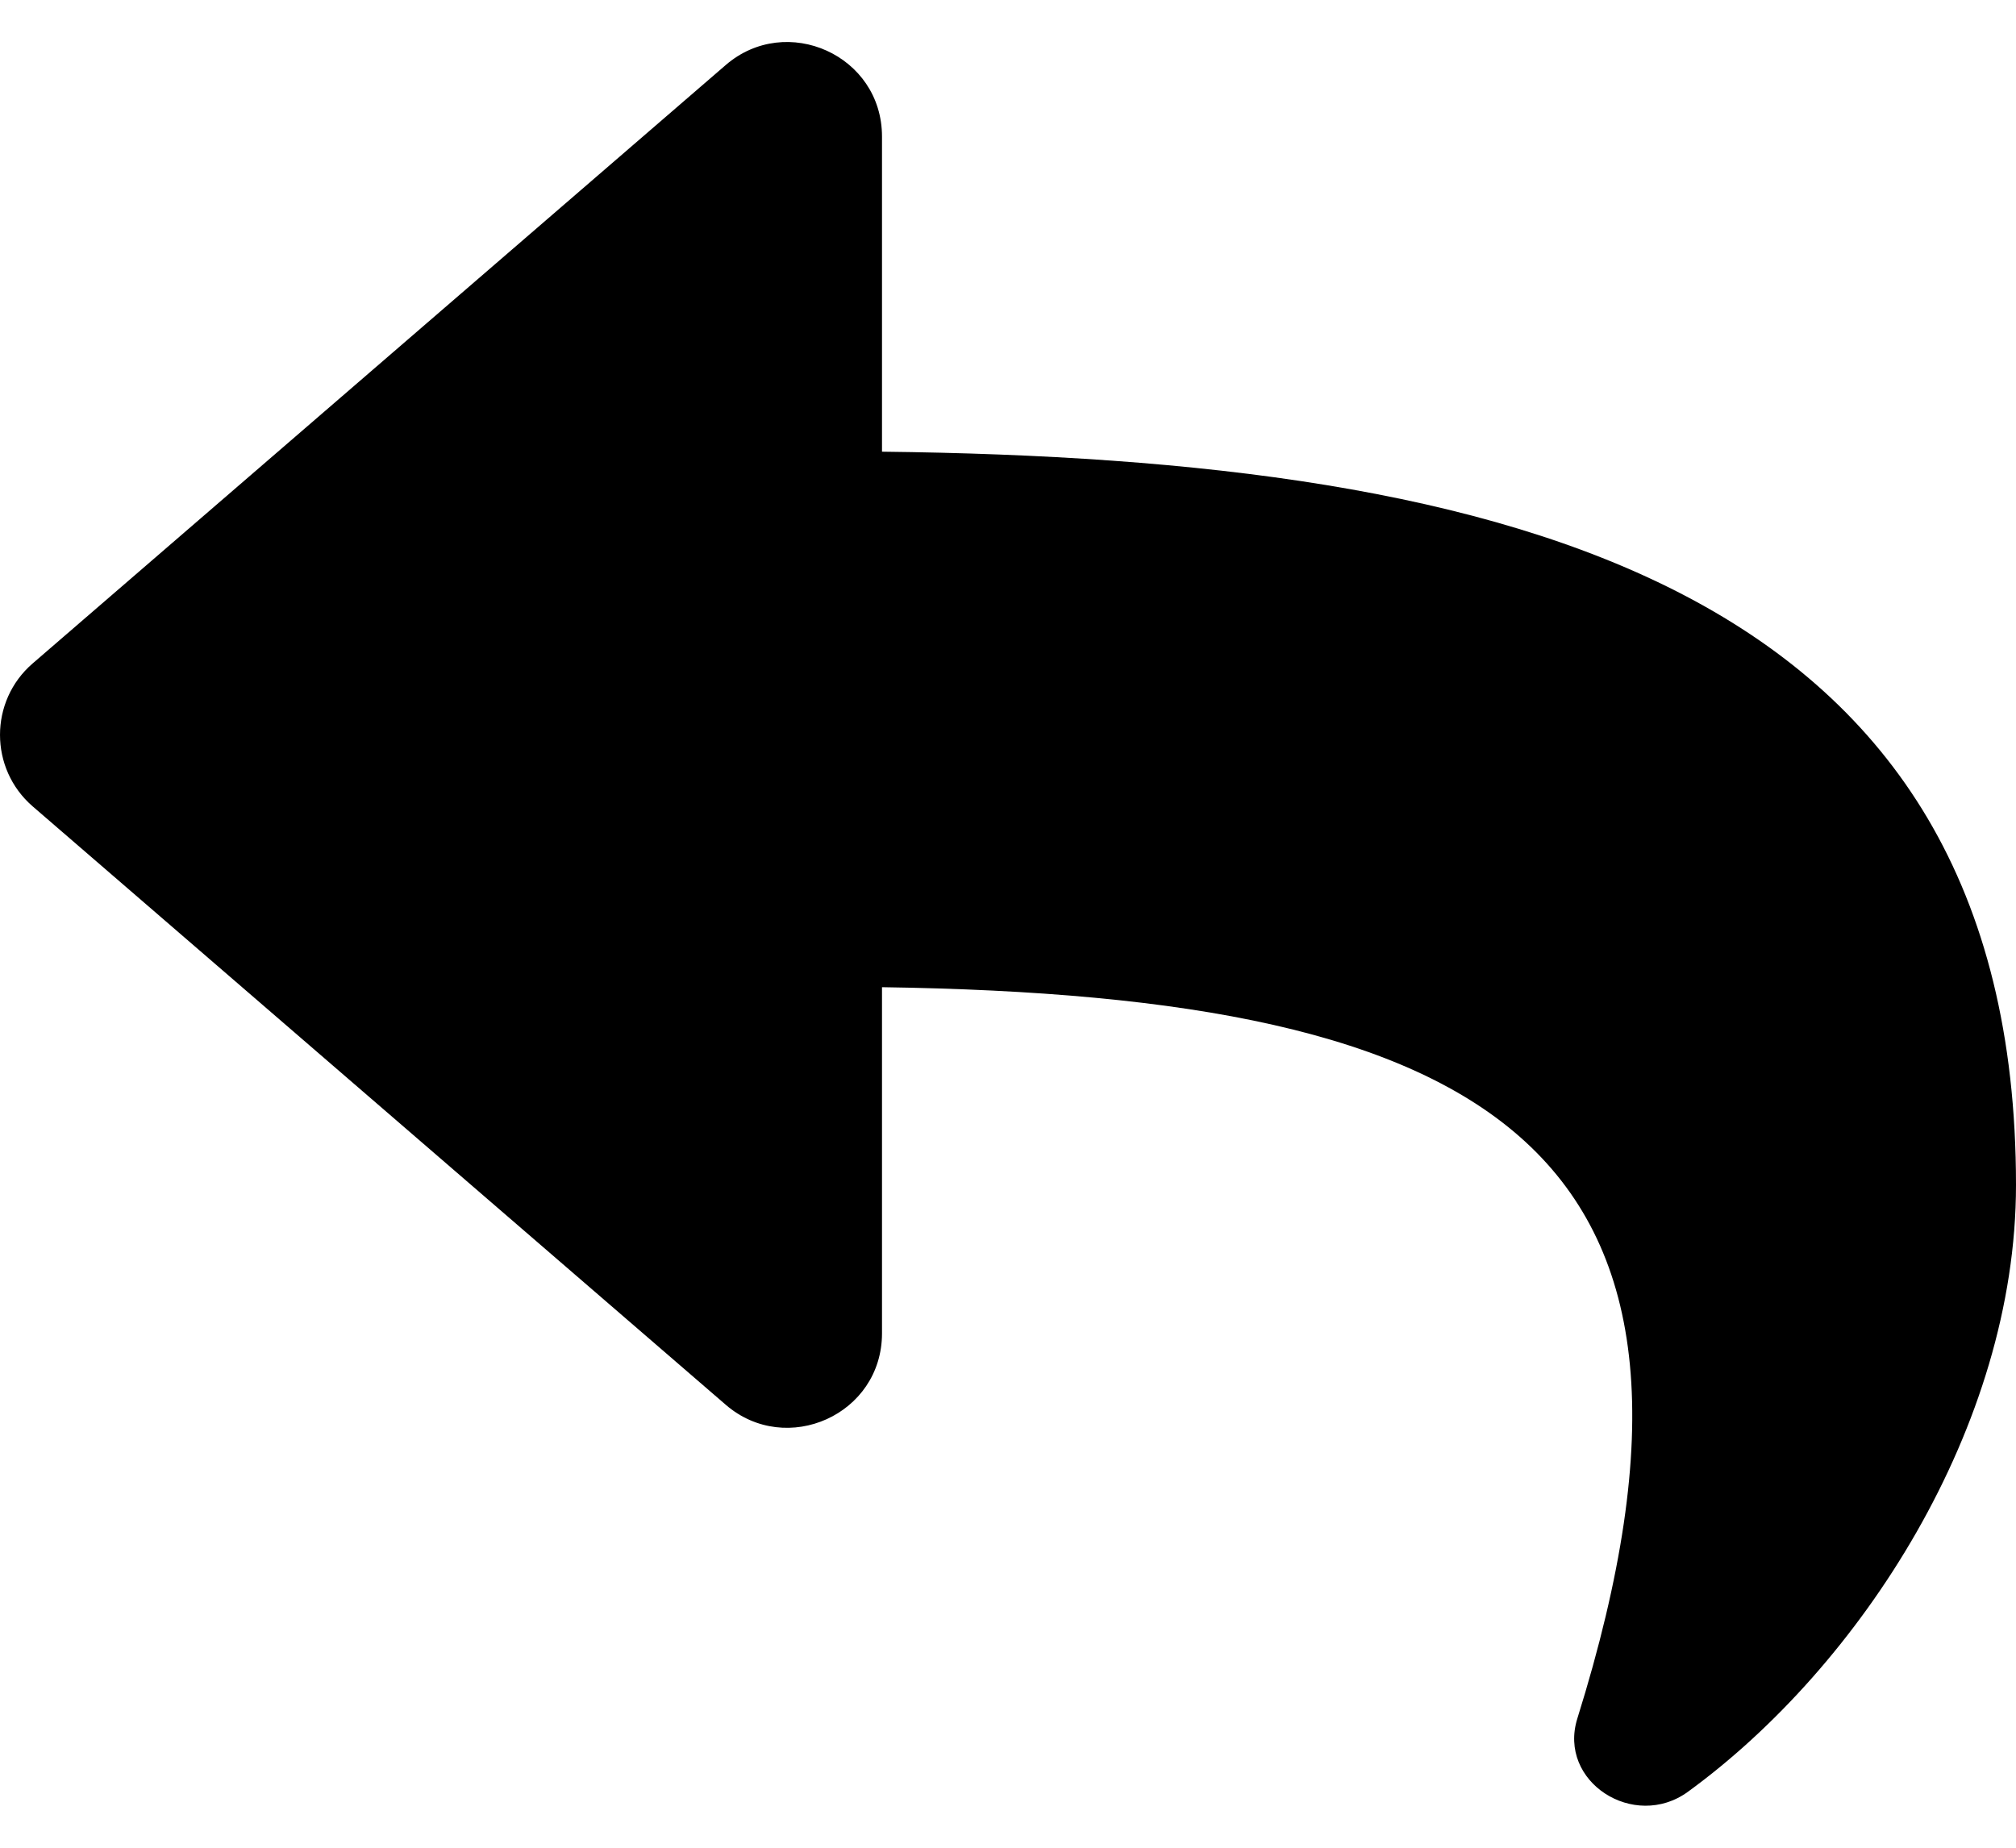 <svg width="24" height="22" viewBox="0 0 24 22" fill="none" xmlns="http://www.w3.org/2000/svg">
      <path d="M0.389 7.899L8.64 0.774C9.362 0.151 10.5 0.657 10.5 1.626V5.378C18.029 5.464 24 6.973 24 14.109C24 16.989 22.145 19.842 20.094 21.334C19.454 21.799 18.542 21.215 18.778 20.461C20.903 13.663 17.77 11.859 10.5 11.754V15.875C10.5 16.845 9.361 17.349 8.64 16.726L0.389 9.601C-0.129 9.153 -0.13 8.347 0.389 7.899Z"
            fill="#000" />
</svg>